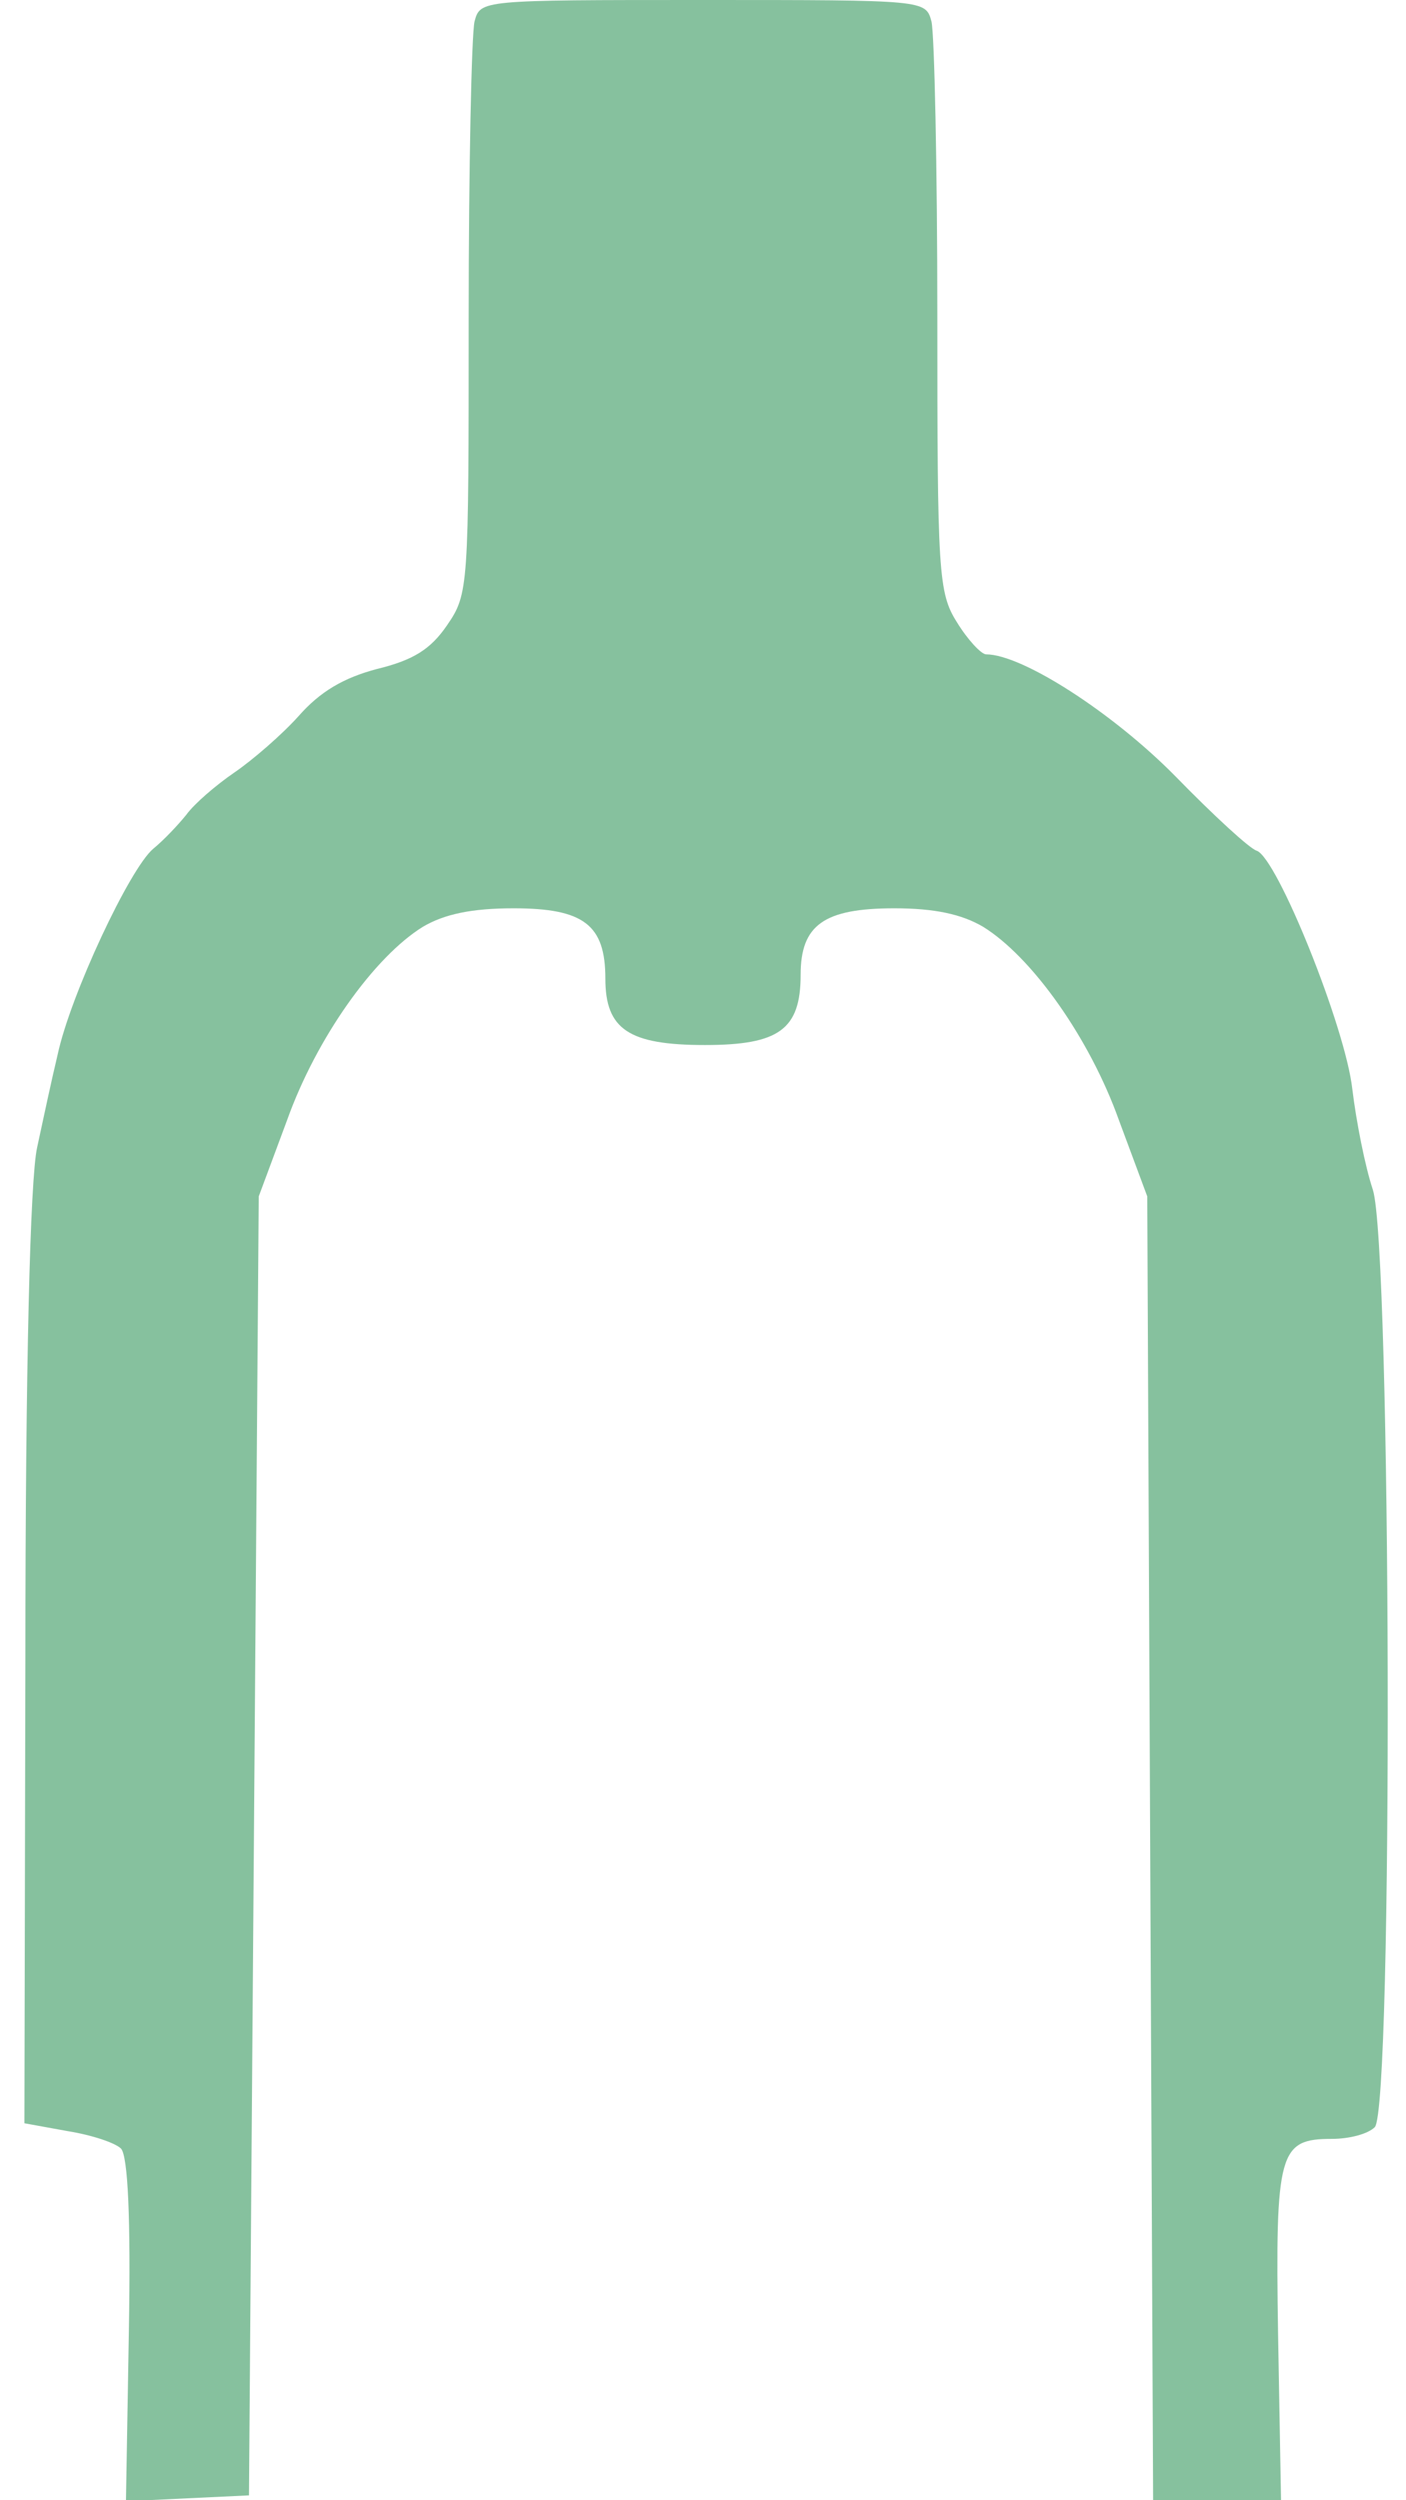<?xml version="1.0" standalone="no"?>
<!DOCTYPE svg PUBLIC "-//W3C//DTD SVG 20010904//EN"
 "http://www.w3.org/TR/2001/REC-SVG-20010904/DTD/svg10.dtd">
<svg version="1.0" xmlns="http://www.w3.org/2000/svg"
 width="144pt" height="256pt" viewBox="0 0 144 256"
 preserveAspectRatio="xMidYMid meet">

<g transform="translate(0,256) scale(0.1,-0.1)"
fill="#86c19e" stroke="none">
<path d="M486 2538 c-3 -13 -6 -149 -6 -304 0 -275 0 -282 -22 -314 -17 -25
-35 -36 -72 -45 -34 -9 -58 -23 -80 -48 -17 -19 -47 -45 -66 -58 -19 -13 -41
-32 -49 -43 -8 -10 -23 -26 -34 -35 -24 -20 -85 -150 -98 -211 -6 -25 -15 -67
-21 -95 -7 -32 -12 -220 -12 -525 l-1 -474 44 -8 c25 -4 49 -12 55 -18 7 -8
10 -71 8 -186 l-3 -175 63 3 63 3 5 665 5 665 29 78 c30 84 89 167 139 198 22
13 50 19 93 19 72 0 94 -17 94 -72 0 -52 24 -68 102 -68 76 0 98 16 98 72 0
51 24 68 96 68 41 0 69 -6 91 -19 50 -31 109 -114 139 -198 l29 -78 3 -668 3
-667 65 0 66 0 -3 169 c-3 188 1 201 55 201 18 0 37 5 44 12 19 19 17 902 -2
960 -8 24 -17 70 -21 103 -7 63 -77 237 -98 244 -7 2 -44 36 -83 76 -64 65
-157 125 -194 125 -5 0 -19 15 -30 33 -19 30 -20 51 -20 312 0 154 -3 290 -6
303 -6 22 -6 22 -234 22 -228 0 -228 0 -234 -22z"/>
</g>
</svg>

